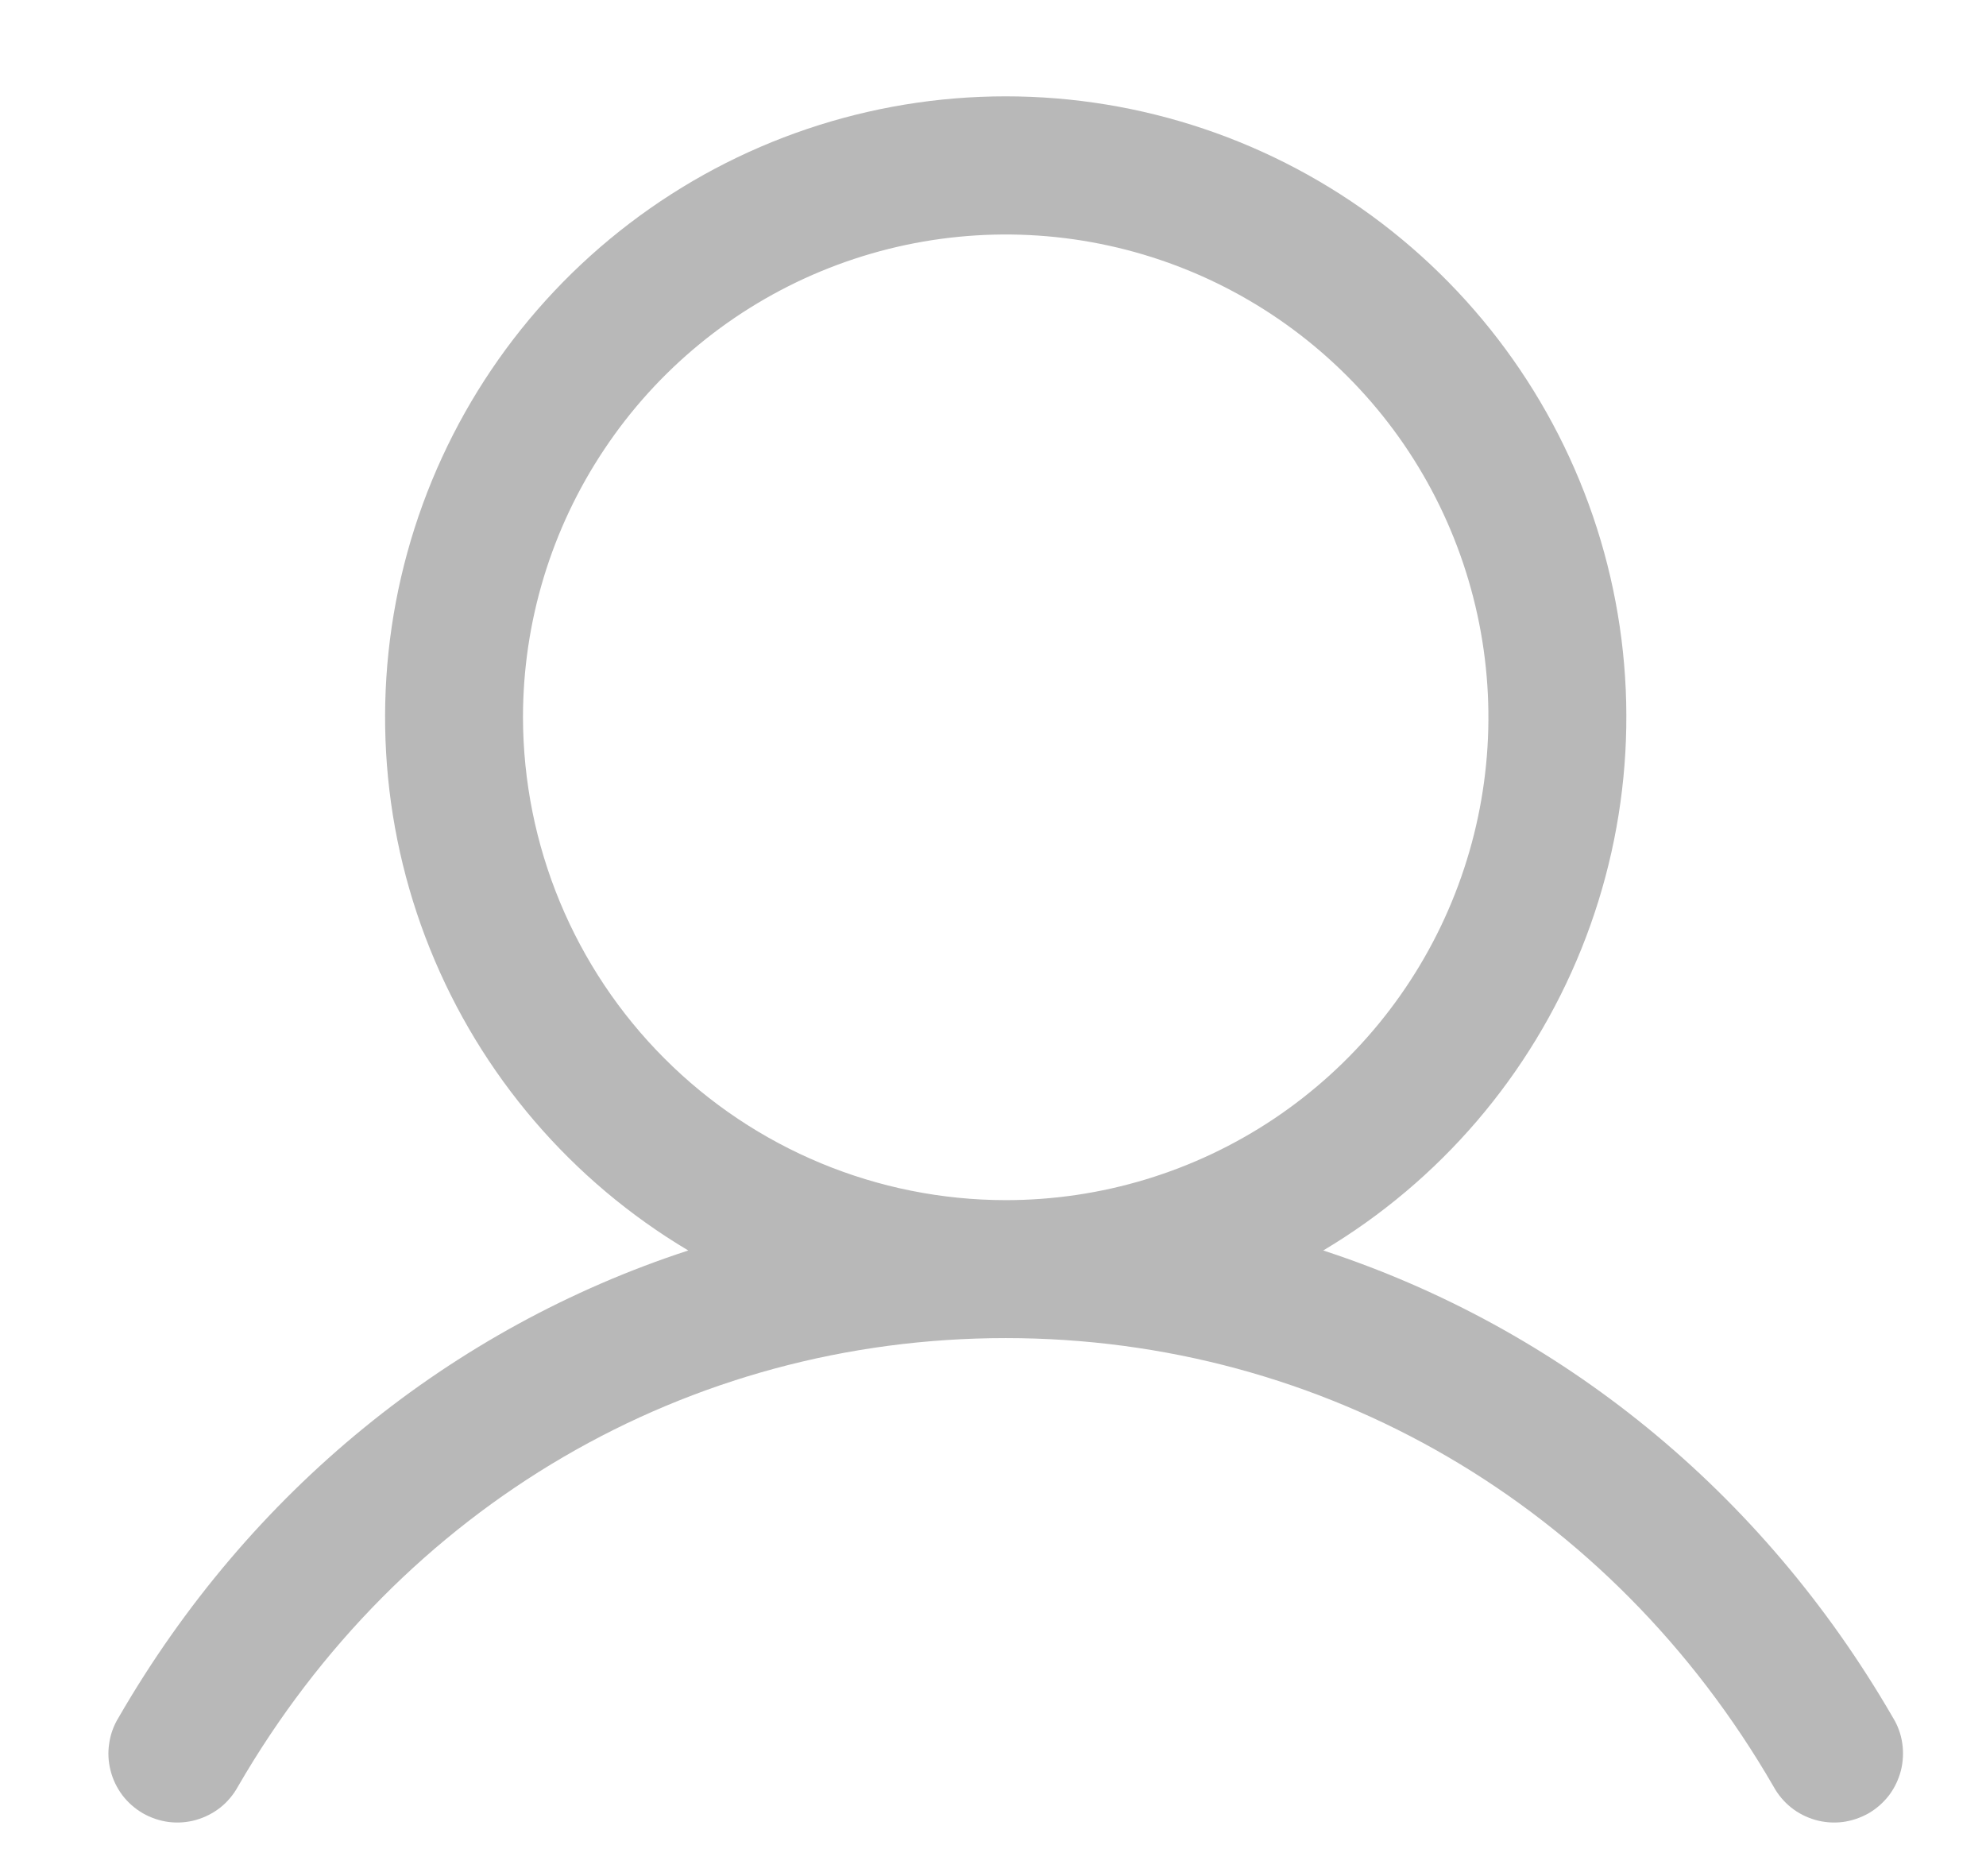 <svg width="18" height="17" viewBox="0 0 18 17" fill="none" xmlns="http://www.w3.org/2000/svg">
<path d="M17.156 15.563C15.966 13.506 14.133 12.031 11.993 11.331C13.051 10.701 13.873 9.741 14.333 8.598C14.793 7.456 14.866 6.194 14.539 5.006C14.212 3.818 13.504 2.771 12.525 2.024C11.545 1.277 10.347 0.873 9.115 0.873C7.883 0.873 6.686 1.277 5.706 2.024C4.726 2.771 4.019 3.818 3.692 5.006C3.365 6.194 3.437 7.456 3.897 8.598C4.357 9.741 5.179 10.701 6.238 11.331C4.098 12.03 2.264 13.505 1.075 15.563C1.031 15.634 1.002 15.713 0.99 15.796C0.977 15.878 0.981 15.962 1.002 16.043C1.022 16.124 1.059 16.2 1.109 16.267C1.159 16.333 1.223 16.389 1.295 16.431C1.367 16.472 1.447 16.499 1.53 16.51C1.613 16.52 1.697 16.514 1.777 16.491C1.857 16.468 1.932 16.43 1.998 16.378C2.063 16.326 2.117 16.261 2.157 16.188C3.629 13.644 6.23 12.125 9.115 12.125C12 12.125 14.602 13.644 16.074 16.188C16.114 16.261 16.168 16.326 16.233 16.378C16.298 16.43 16.373 16.468 16.453 16.491C16.534 16.514 16.618 16.52 16.701 16.51C16.784 16.499 16.863 16.472 16.936 16.431C17.008 16.389 17.071 16.333 17.122 16.267C17.172 16.2 17.208 16.124 17.229 16.043C17.249 15.962 17.253 15.878 17.241 15.796C17.229 15.713 17.2 15.634 17.156 15.563ZM4.74 6.5C4.74 5.635 4.997 4.789 5.478 4.07C5.958 3.35 6.642 2.789 7.441 2.458C8.24 2.127 9.12 2.04 9.969 2.209C10.818 2.378 11.597 2.795 12.209 3.407C12.821 4.018 13.237 4.798 13.406 5.647C13.575 6.495 13.488 7.375 13.157 8.174C12.826 8.974 12.265 9.657 11.546 10.138C10.826 10.619 9.981 10.875 9.115 10.875C7.955 10.874 6.843 10.413 6.023 9.592C5.203 8.772 4.742 7.66 4.74 6.5Z" fill="#B8B8B8"/>
</svg>

